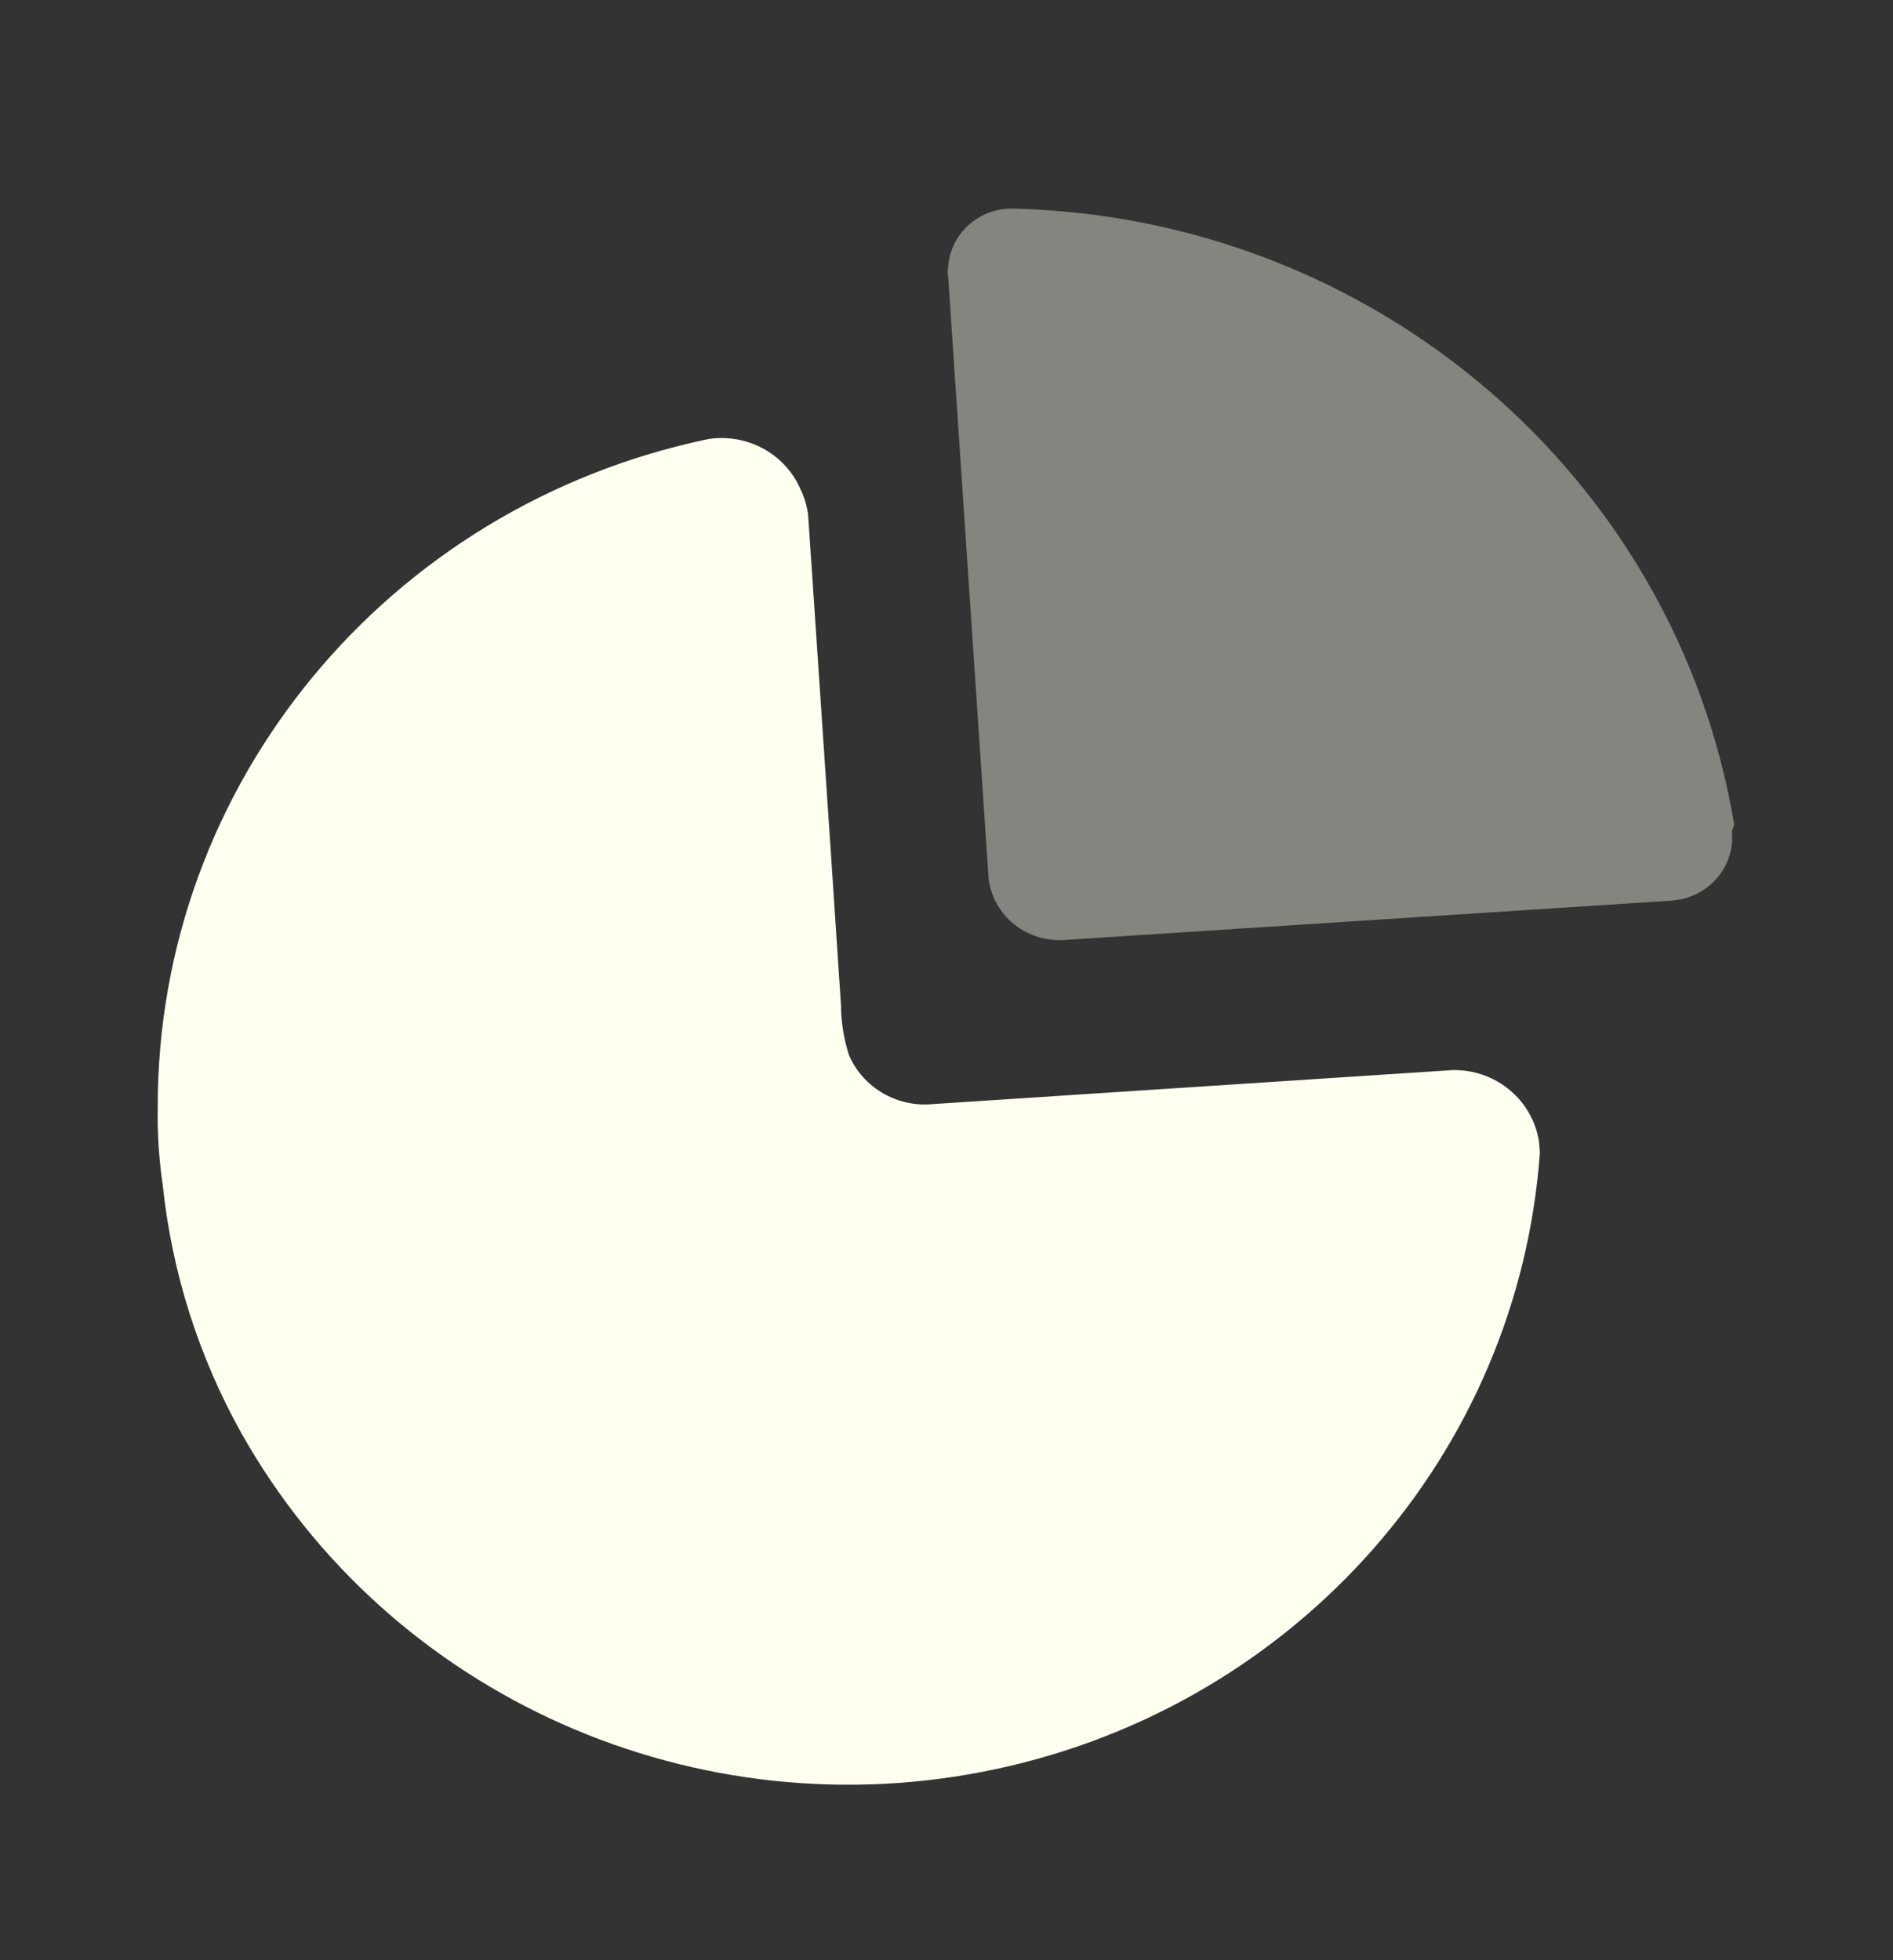 <svg width="28" height="29" viewBox="0 0 28 29" fill="none" xmlns="http://www.w3.org/2000/svg">
<rect x="0" y="0" width="28" height="29" fill="#333333" stroke="none"/>
<path d="M11.837 7.231C11.896 7.352 11.936 7.482 11.953 7.615L12.278 12.441L12.439 14.867C12.441 15.117 12.48 15.365 12.555 15.603C12.75 16.065 13.218 16.359 13.727 16.339L21.489 15.831C21.825 15.825 22.15 15.951 22.391 16.18C22.593 16.372 22.723 16.622 22.764 16.89L22.777 17.054C22.456 21.501 19.19 25.211 14.751 26.168C10.313 27.126 5.762 25.103 3.568 21.198C2.936 20.064 2.541 18.817 2.407 17.53C2.351 17.149 2.326 16.765 2.333 16.38C2.326 11.612 5.722 7.489 10.475 6.496C11.047 6.407 11.608 6.709 11.837 7.231Z" fill="#FFFFF0"/>
<path opacity="0.4" d="M15.005 3.087C20.322 3.222 24.79 7.045 25.65 12.194L25.642 12.232L25.618 12.287L25.621 12.439C25.609 12.64 25.532 12.834 25.398 12.99C25.259 13.152 25.068 13.263 24.859 13.306L24.731 13.324L15.776 13.904C15.478 13.933 15.182 13.837 14.96 13.64C14.775 13.475 14.658 13.253 14.624 13.013L14.023 4.071C14.013 4.041 14.013 4.008 14.023 3.978C14.031 3.731 14.14 3.498 14.324 3.331C14.509 3.164 14.754 3.076 15.005 3.087Z" fill="#FFFFF0"/>
</svg>
